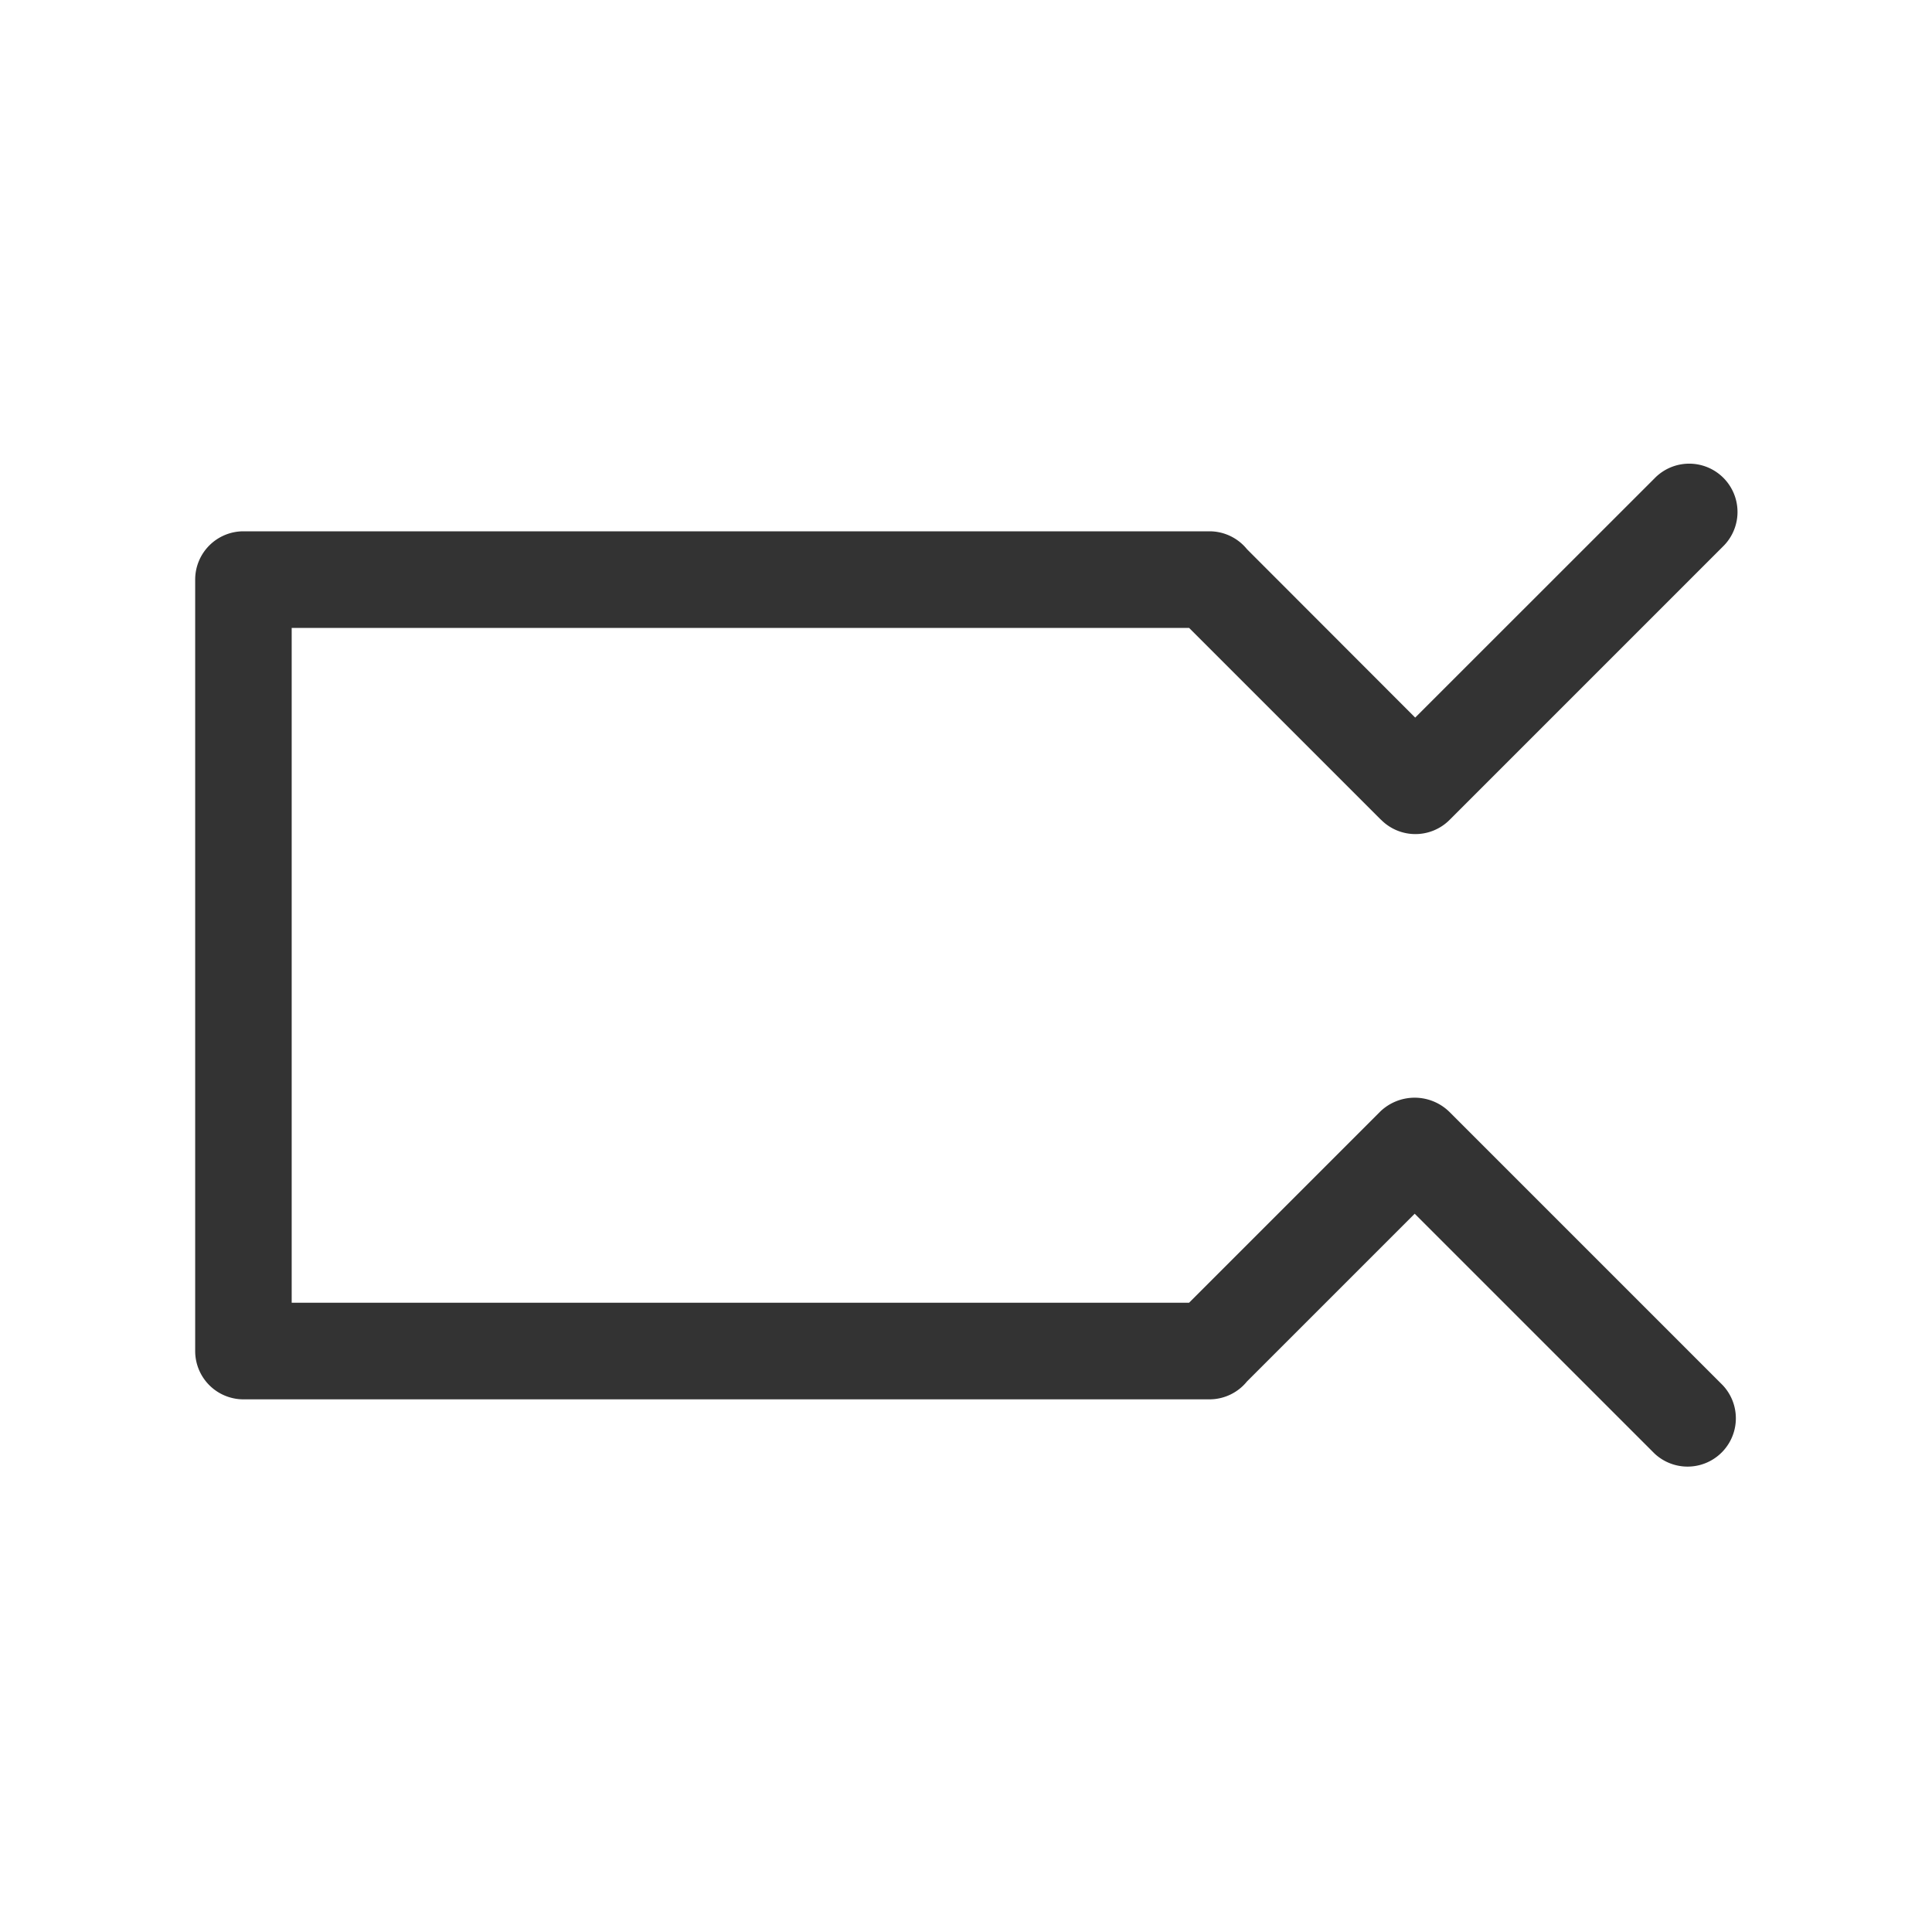 <svg id="Layer_1" data-name="Layer 1" xmlns="http://www.w3.org/2000/svg" viewBox="0 0 400 400"><defs><style>.cls-1{fill:#333;}</style></defs><title>icon</title><g id="Layer_20159" data-name="Layer%20159"><path class="cls-1" d="M356.68,286.8l-56.57-56.57a10.28,10.28,0,0,0-14.31-.13l-39.62,39.62H60.39V130h185.8l39.62,39.62,0.16,0.14h0a10,10,0,0,0,14.14,0l56.57-56.57a10,10,0,1,0-14.14-14.14L293,148.57,258.17,113.7a10,10,0,0,0-7.76-3.7h-200a10,10,0,0,0-10,10V279c0,0.19,0,.38,0,0.57s0,0.1,0,.15a10,10,0,0,0,10,10h200a10,10,0,0,0,7.76-3.7l34.73-34.73,49.65,49.65A10,10,0,0,0,356.68,286.8Z"/></g></svg>